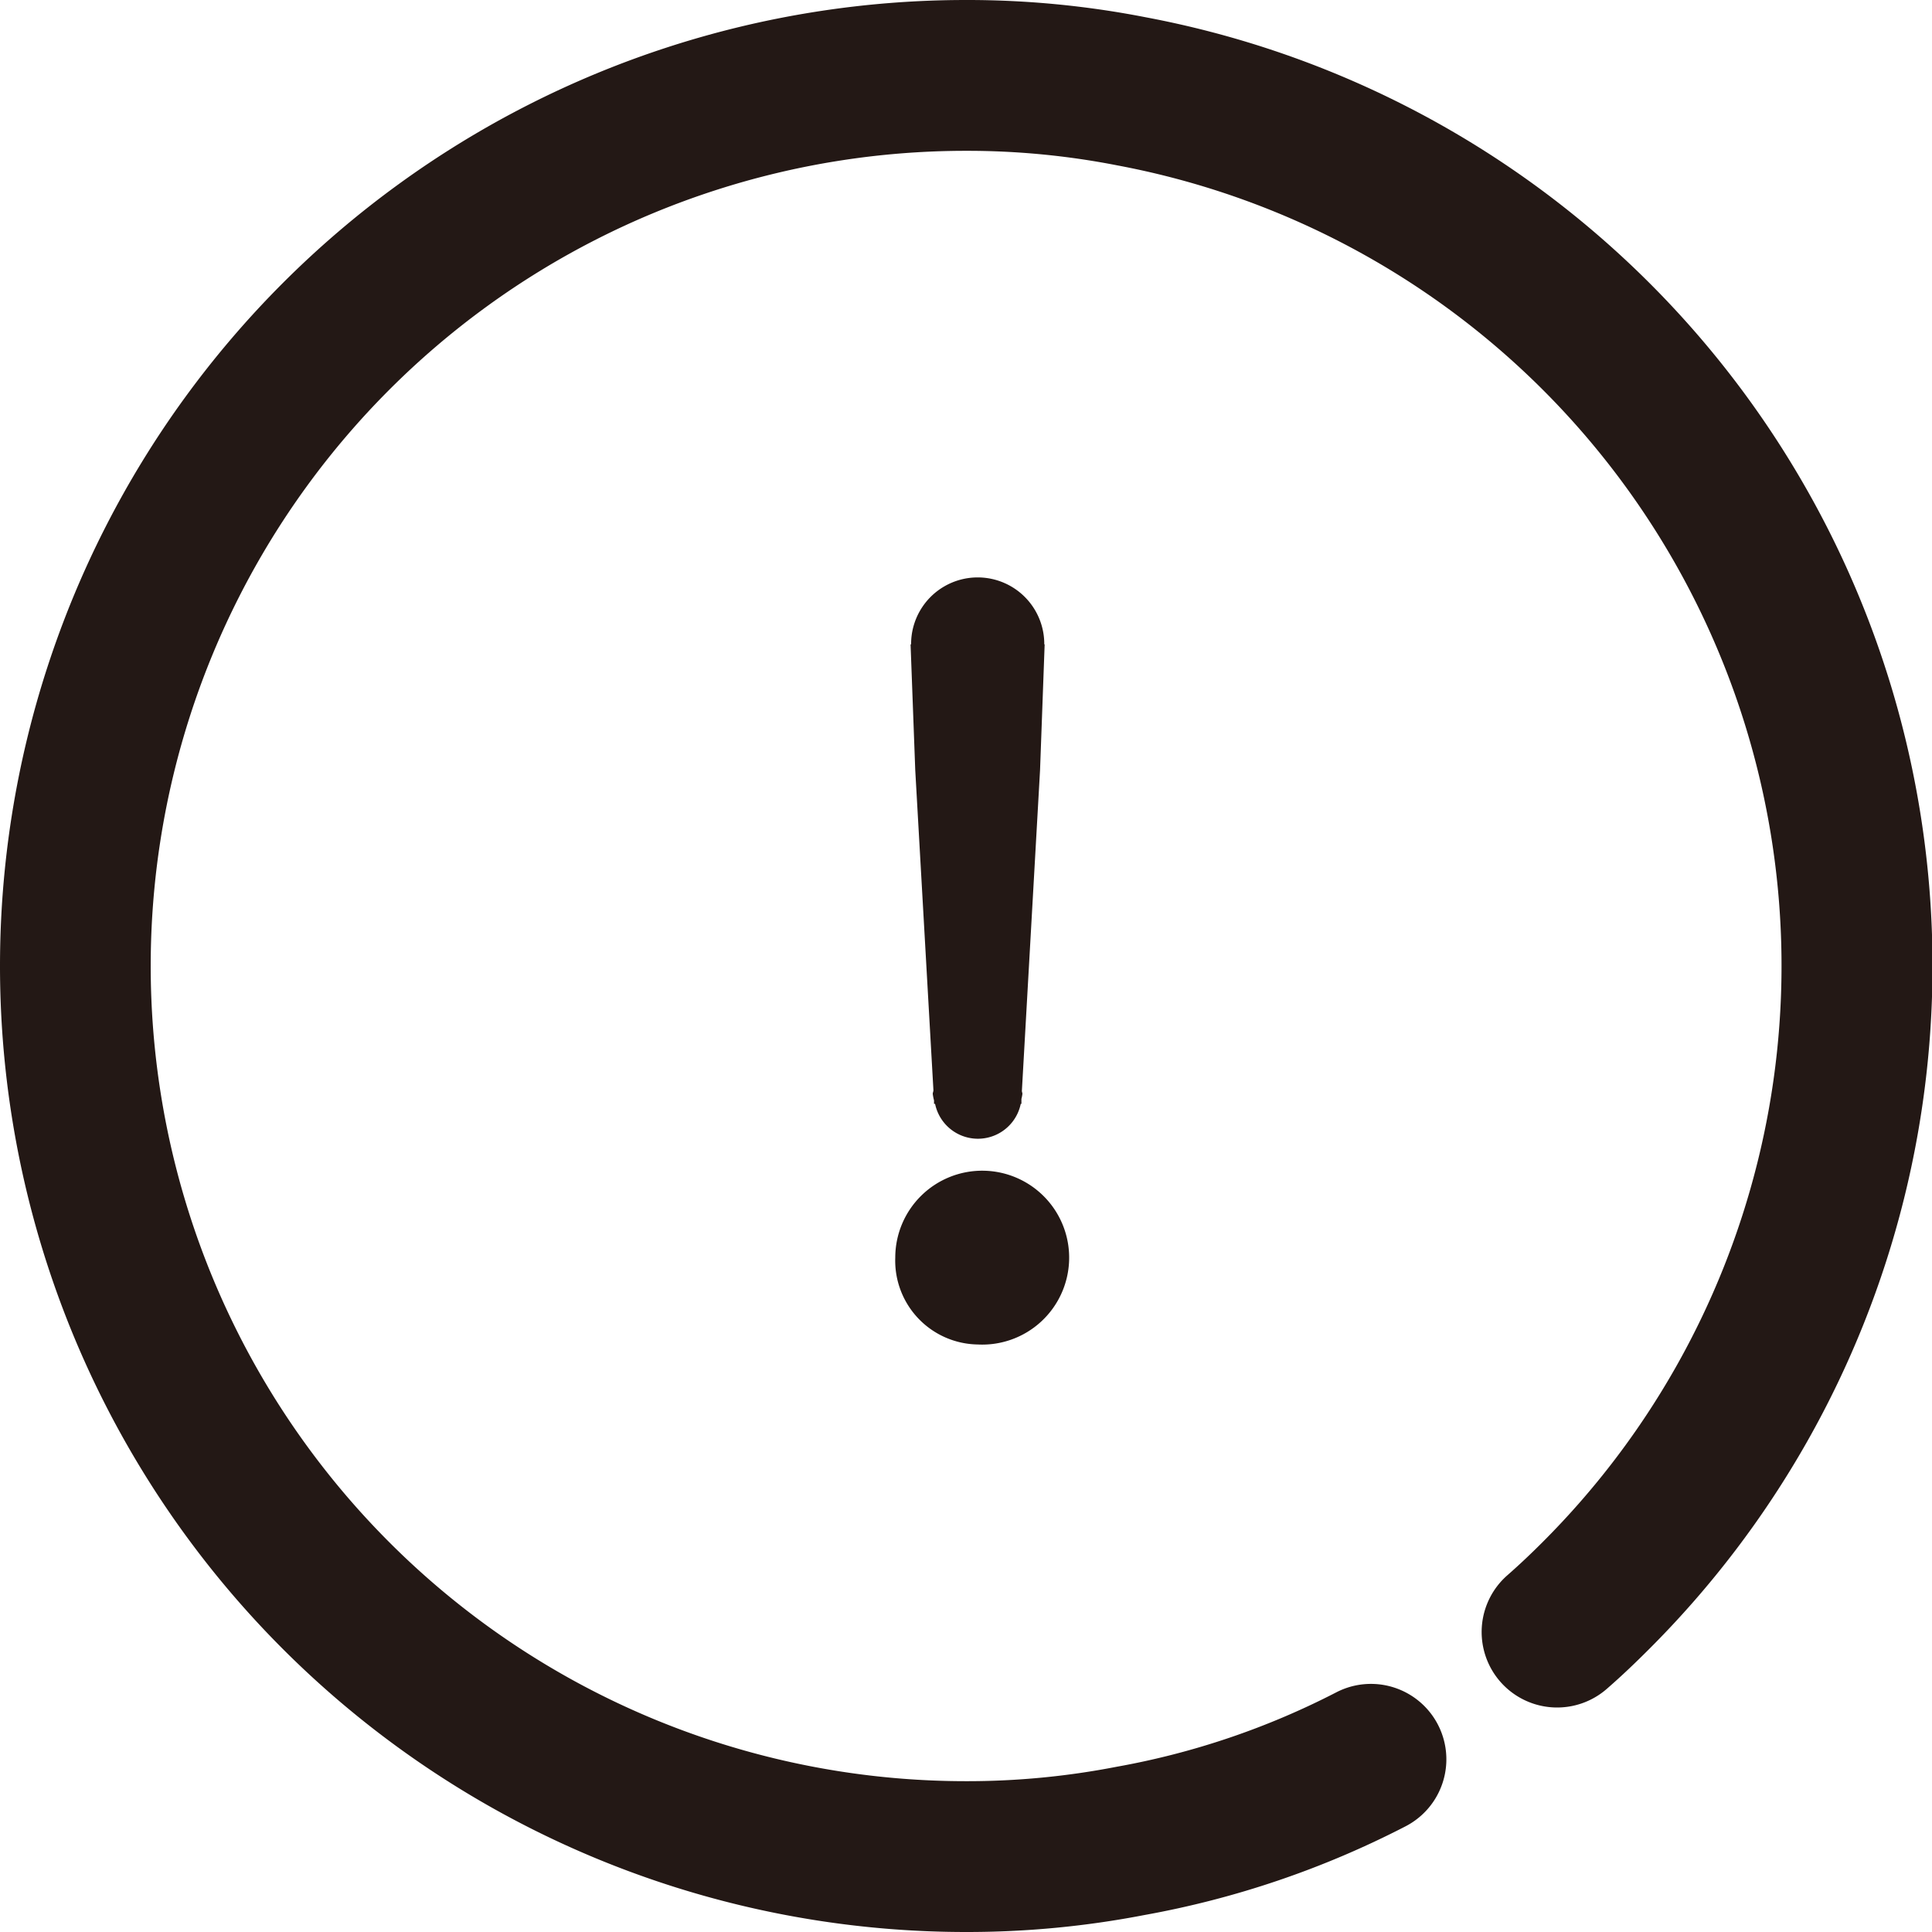 <svg xmlns="http://www.w3.org/2000/svg" viewBox="0 0 25.62 25.62"><defs><style>.cls-1{fill:#231815;}</style></defs><g id="레이어_2" data-name="레이어 2"><g id="레이어_1-2" data-name="레이어 1"><path class="cls-1" d="M12.137,10.212l.241,4.245c0,.017-.009.032-.009.049a.654.654,0,0,0,.017.086l0,.046H12.4a.58.58,0,0,0,1.136,0h.009l0-.065a.528.528,0,0,0,.013-.067c0-.014-.006-.025-.007-.038l.241-4.256.061-1.667h-.005V8.54a.883.883,0,0,0-1.766,0v.005h-.007Z"/><path class="cls-1" d="M12.964,17.829a1.153,1.153,0,1,0-1.092-1.152A1.112,1.112,0,0,0,12.964,17.829Z"/><path class="cls-1" d="M15.193.229A12.32,12.32,0,0,0,12.81,0a12.81,12.81,0,0,0,0,25.62,12.378,12.378,0,0,0,2.366-.225,12.283,12.283,0,0,0,3.462-1.176,1,1,0,0,0-.916-1.778,10.3,10.3,0,0,1-2.915.988,10.362,10.362,0,0,1-2,.191A10.81,10.81,0,0,1,12.81,2a10.336,10.336,0,0,1,2.006.193,10.8,10.8,0,0,1,5.638,18.259c-.146.146-.3.293-.468.44a1,1,0,0,0,1.326,1.5c.2-.174.38-.347.555-.522A12.8,12.8,0,0,0,15.193.229Z"/></g></g></svg>